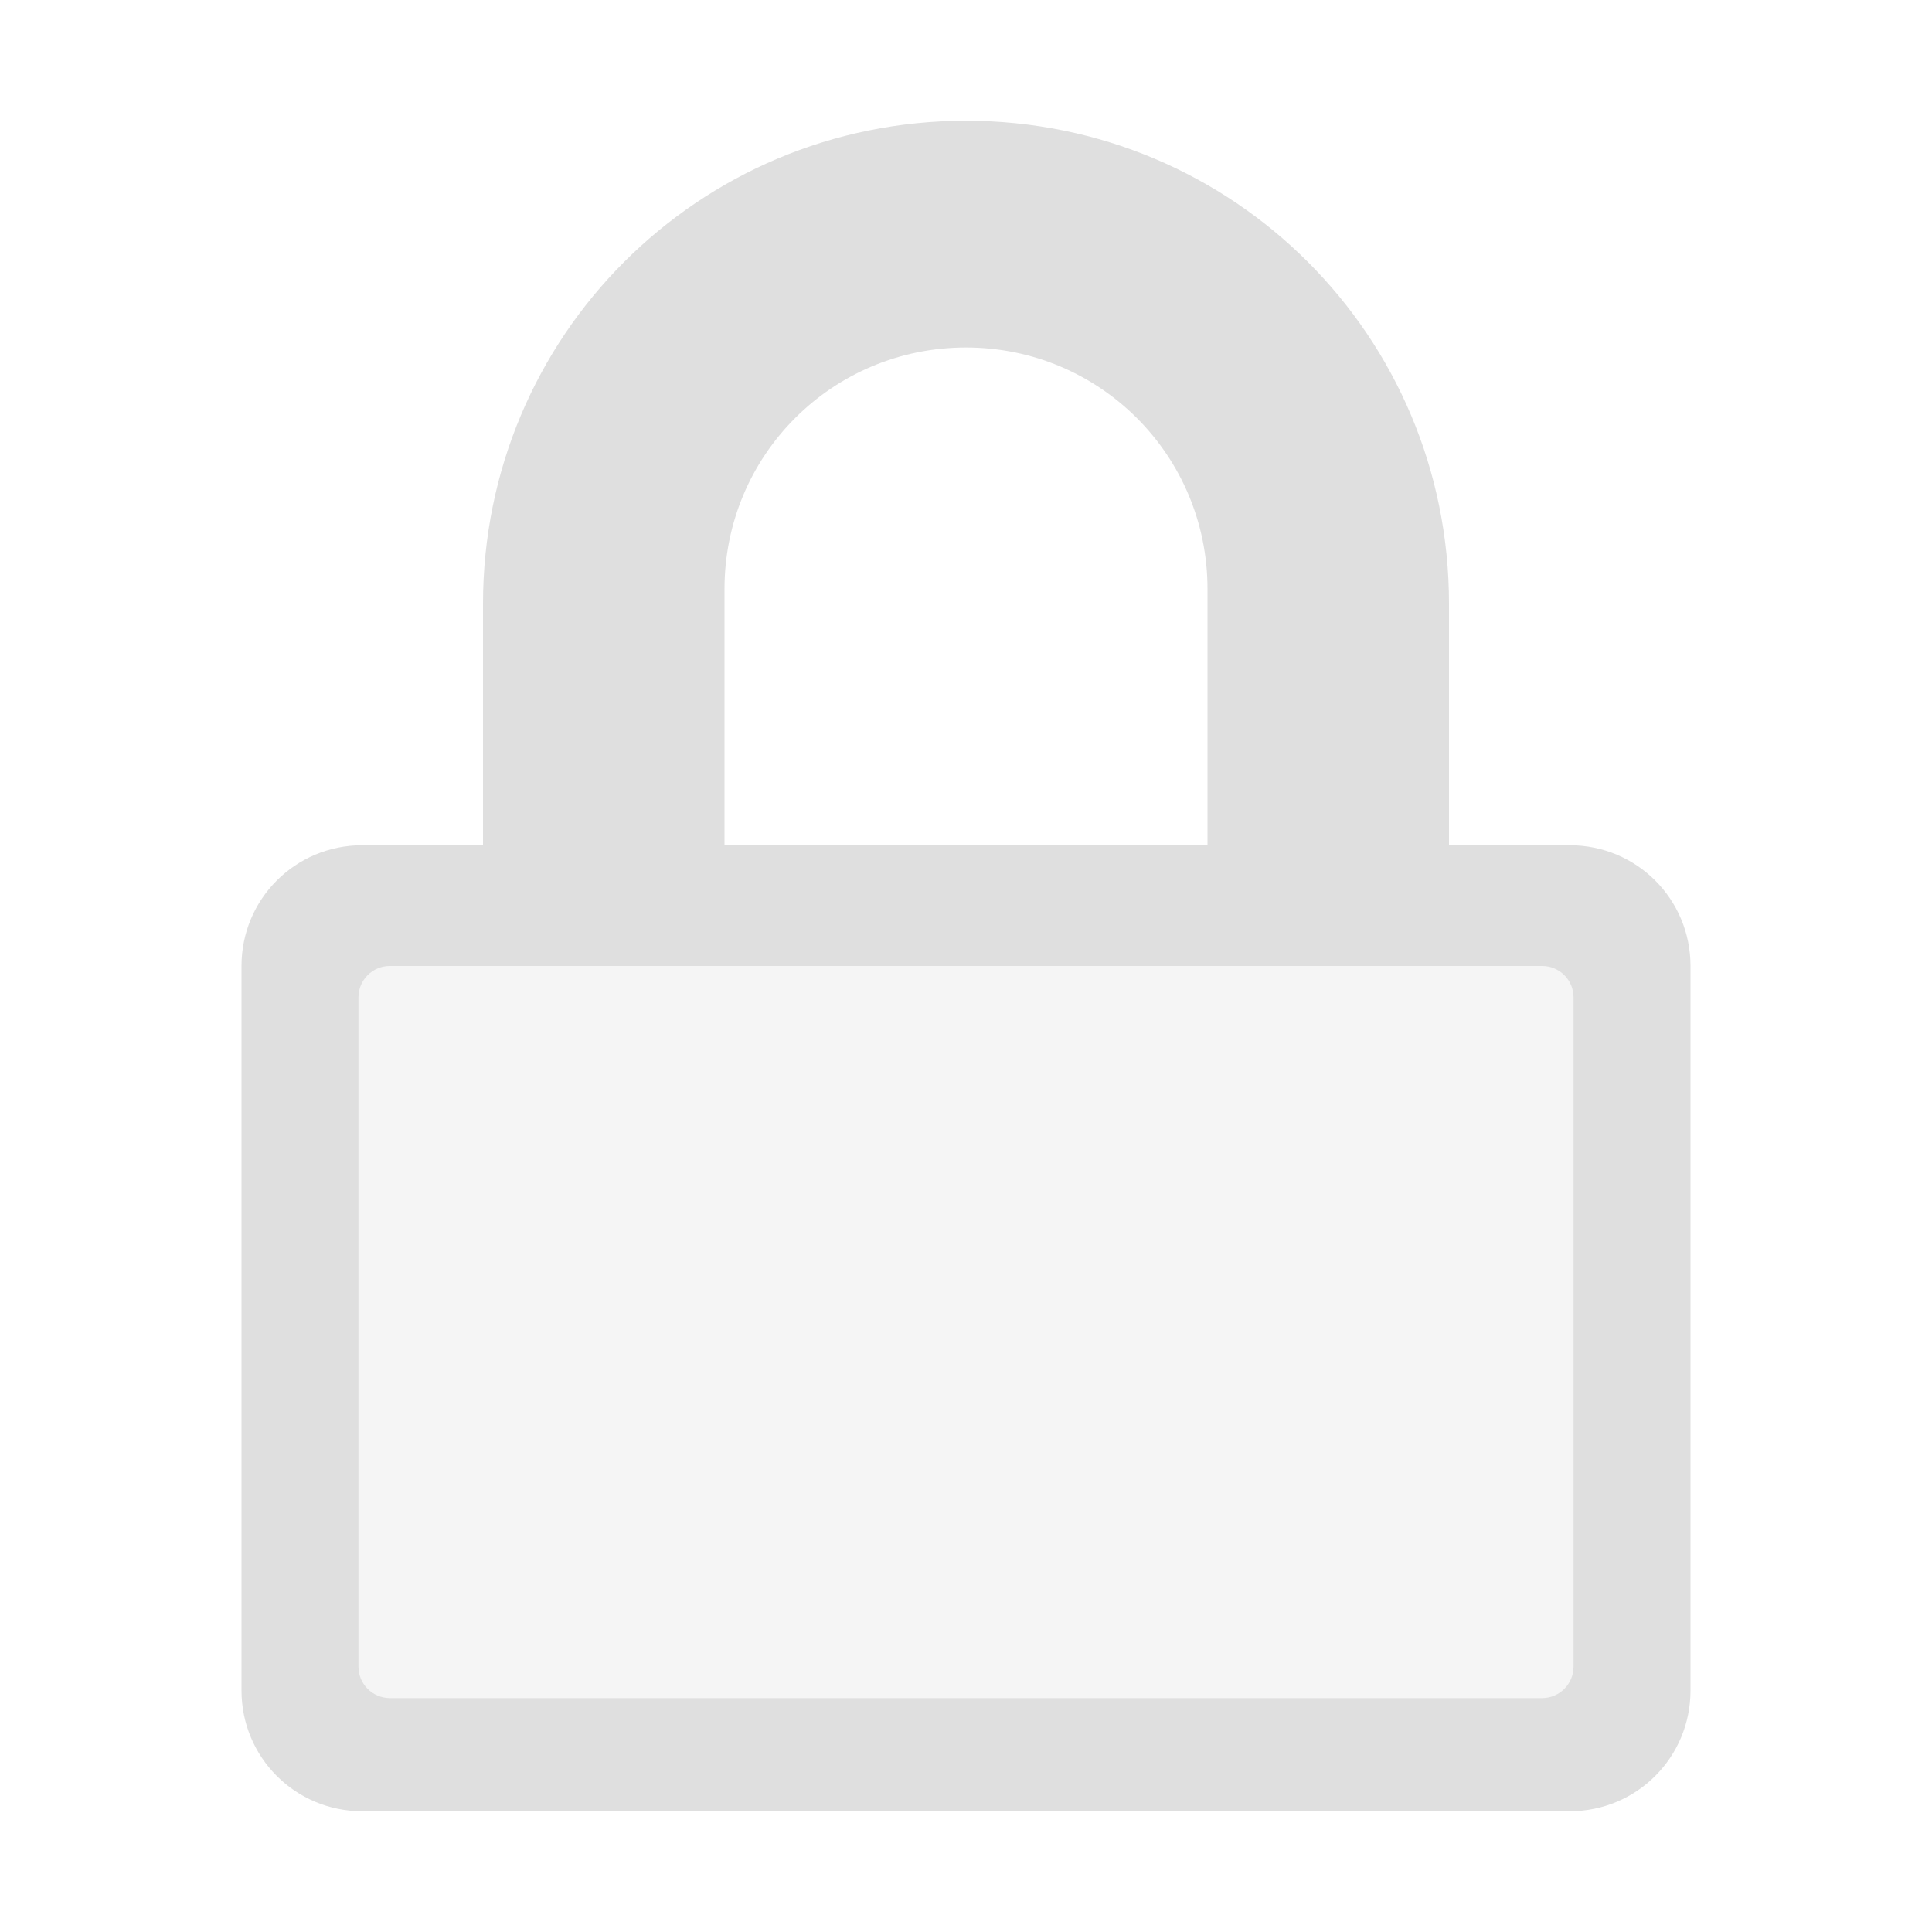 
<svg xmlns="http://www.w3.org/2000/svg" xmlns:xlink="http://www.w3.org/1999/xlink" width="22px" height="22px" viewBox="0 0 22 22" version="1.1">
<defs>
<filter id="alpha" filterUnits="objectBoundingBox" x="0%" y="0%" width="100%" height="100%">
  <feColorMatrix type="matrix" in="SourceGraphic" values="0 0 0 0 1 0 0 0 0 1 0 0 0 0 1 0 0 0 1 0"/>
</filter>
<mask id="mask0">
  <g filter="url(#alpha)">
<rect x="0" y="0" width="22" height="22" style="fill:rgb(0%,0%,0%);fill-opacity:0.3;stroke:none;"/>
  </g>
</mask>
<clipPath id="clip1">
  <rect x="0" y="0" width="22" height="22"/>
</clipPath>
<g id="surface5" clip-path="url(#clip1)">
<path style=" stroke:none;fill-rule:evenodd;fill:rgb(87.451%,87.451%,87.451%);fill-opacity:1;" d="M 4.082 11 L 17.918 11 L 17.918 19.336 L 4.082 19.336 Z M 4.082 11 "/>
</g>
</defs>
<g id="surface1">
<use xlink:href="#surface5" mask="url(#mask0)"/>
<path style=" stroke:none;fill-rule:evenodd;fill:rgb(87.451%,87.451%,87.451%);fill-opacity:1;" d="M 11 1.375 C 7.953 1.375 5.5 3.828 5.5 6.875 L 5.5 9.625 L 4.125 9.625 C 3.363 9.625 2.75 10.238 2.75 11 L 2.75 19.25 C 2.75 20.012 3.363 20.625 4.125 20.625 L 17.875 20.625 C 18.637 20.625 19.25 20.012 19.25 19.25 L 19.25 11 C 19.25 10.238 18.637 9.625 17.875 9.625 L 16.5 9.625 L 16.5 6.875 C 16.5 3.828 14.047 1.375 11 1.375 Z M 17.918 11.355 C 17.918 11.16 17.758 11 17.562 11 L 4.438 11 C 4.242 11 4.082 11.16 4.082 11.355 L 4.082 18.98 C 4.082 19.176 4.242 19.336 4.438 19.336 L 17.562 19.336 C 17.758 19.336 17.918 19.176 17.918 18.98 Z M 11 3.957 C 12.523 3.957 13.75 5.184 13.75 6.707 L 13.75 9.625 L 8.25 9.625 L 8.25 6.707 C 8.25 5.184 9.477 3.957 11 3.957 Z M 11 3.957 "/>
</g>
</svg>
